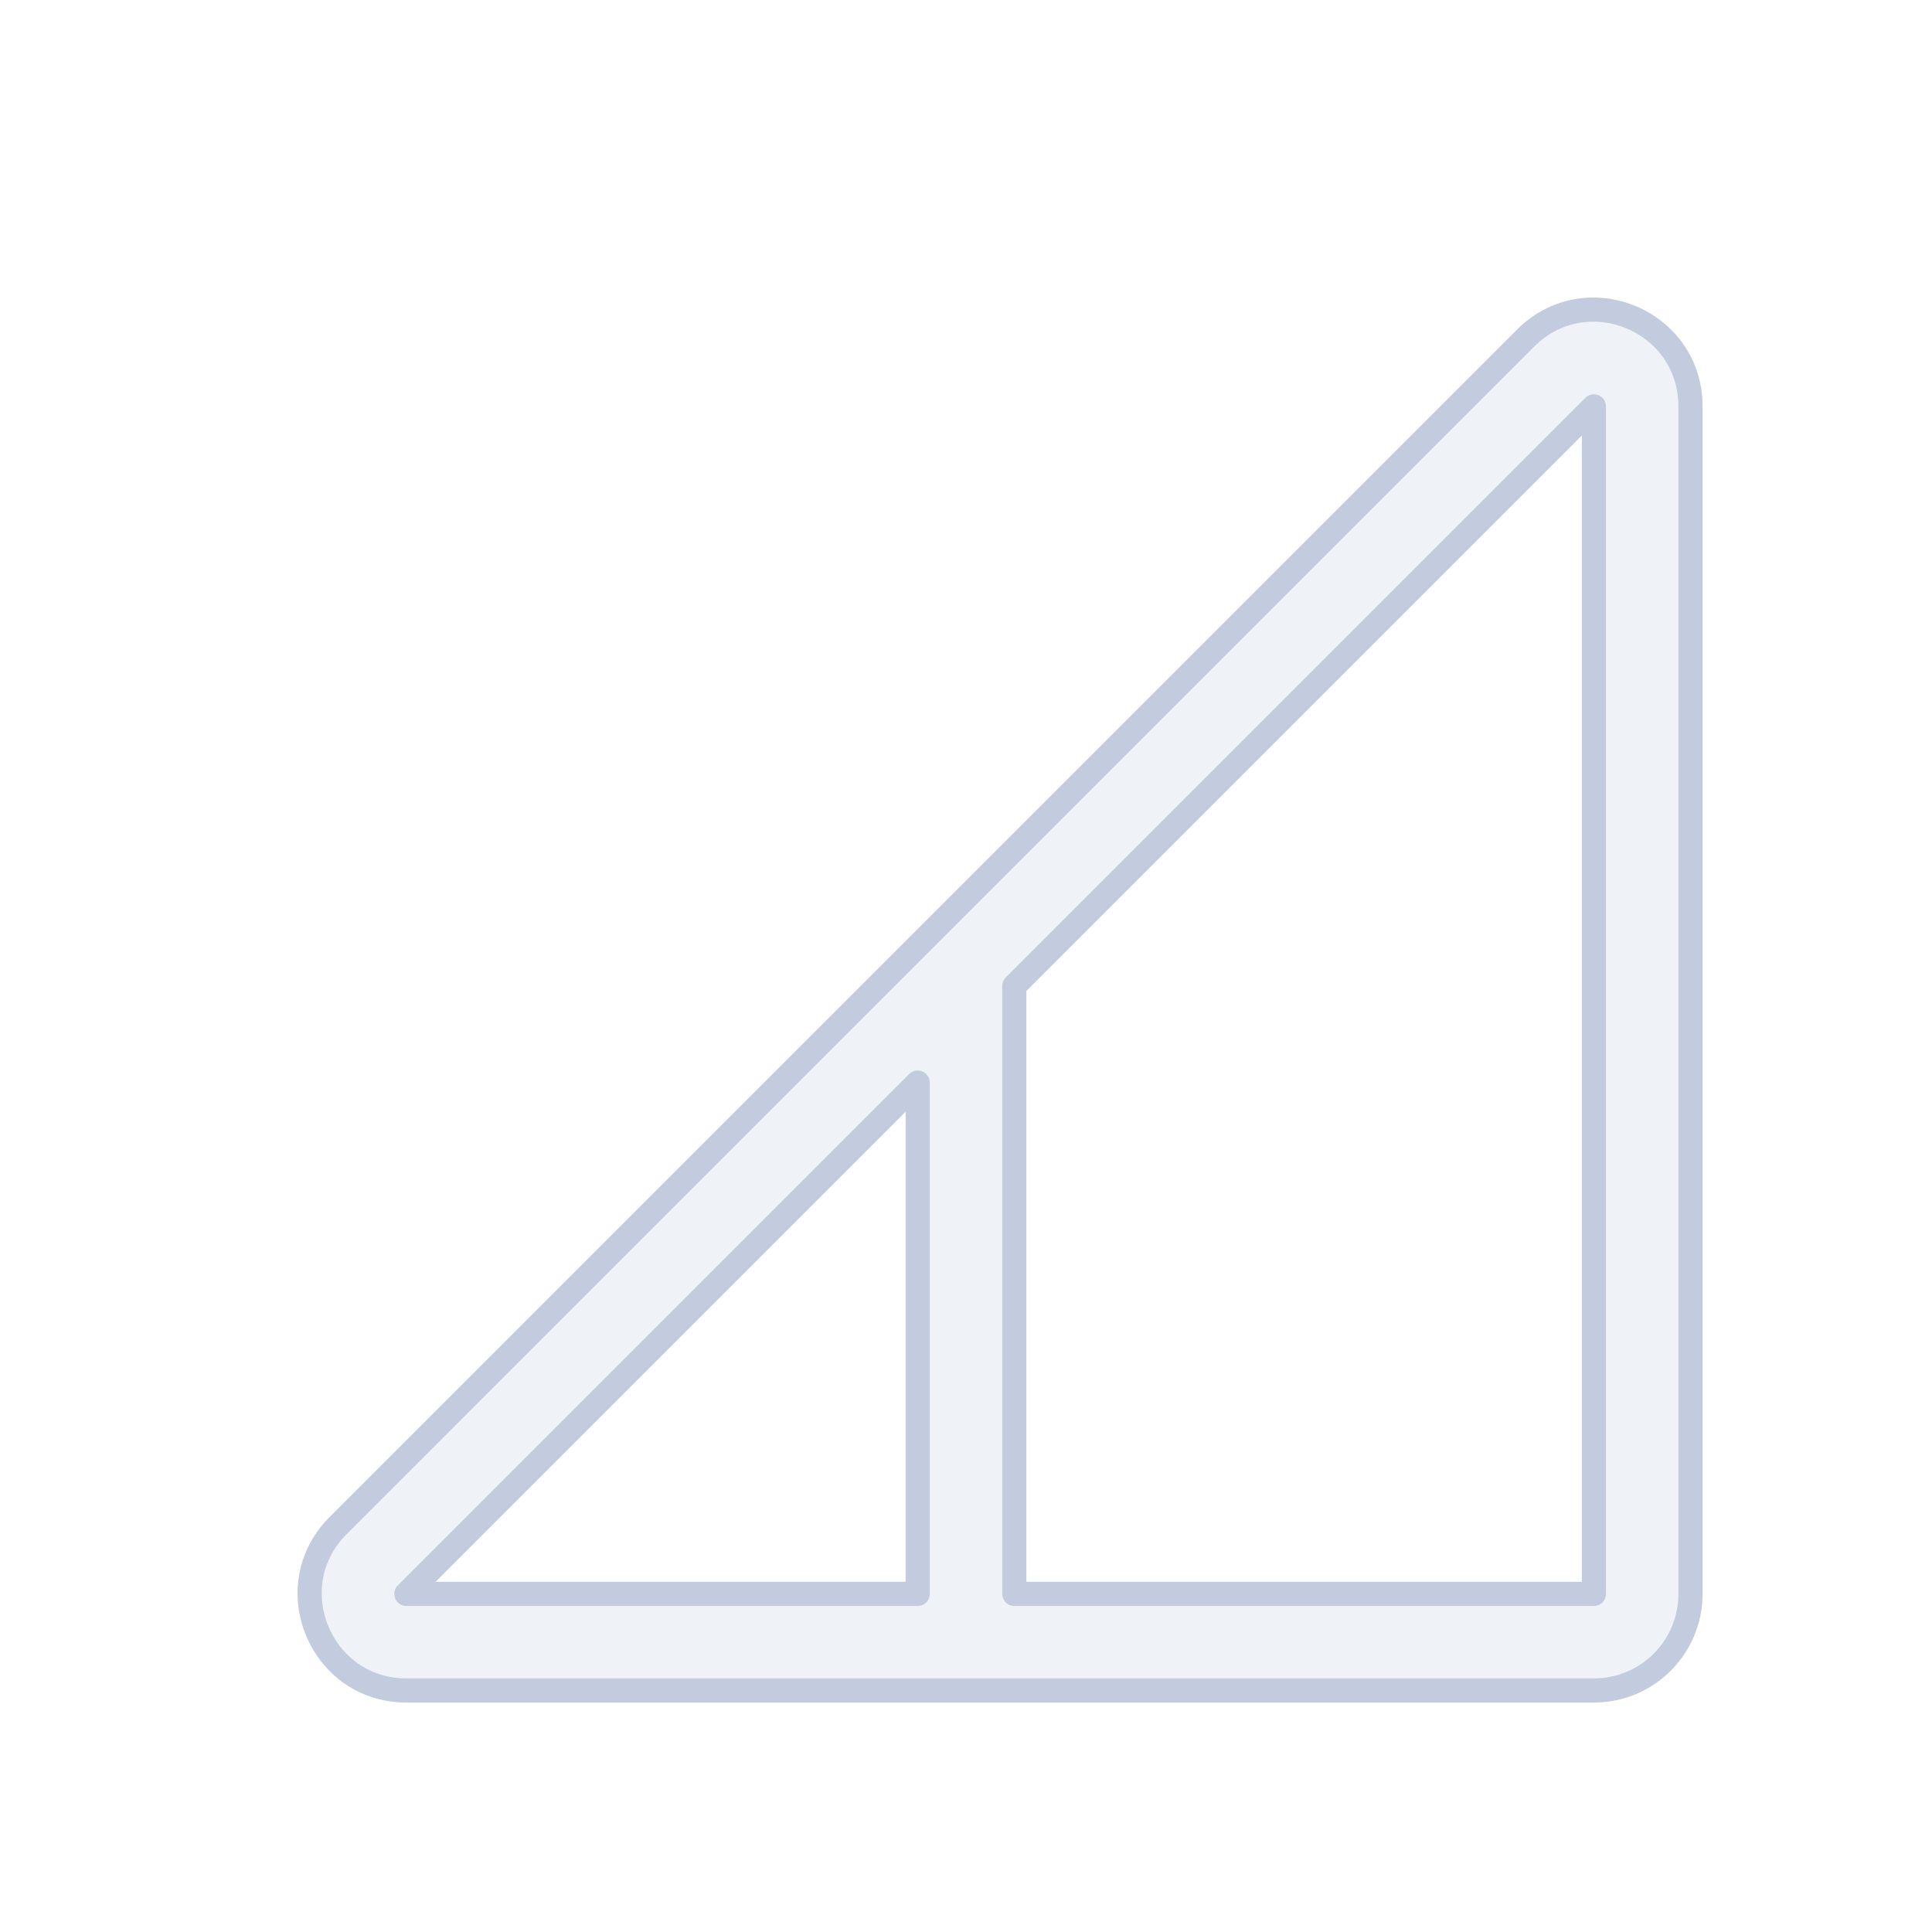 <svg width="80" height="80" viewBox="0 0 80 80" fill="none" xmlns="http://www.w3.org/2000/svg">
  <path fill-rule="evenodd" clip-rule="evenodd" d="M70 16.828C70 13.265 65.691 11.48 63.172 14L38.592 38.58C38.59 38.582 38.588 38.584 38.586 38.586L14 63.171C14 63.171 14 63.171 14 63.171C13.51 63.661 13.183 64.219 13 64.799C12.241 67.203 13.957 70 16.828 70H66C68.209 70 70 68.209 70 66V16.828ZM42 66H66V16.828L42 40.828V66ZM38 44.828L16.828 66L38 66V44.828Z" fill="#C2CCDE" fill-opacity="0.25" />
  <path d="M14 63.171L38.586 38.586C38.588 38.584 38.59 38.582 38.592 38.58L63.172 14C65.691 11.48 70 13.265 70 16.828V66C70 68.209 68.209 70 66 70H16.828C13.957 70 12.241 67.203 13 64.799C13.183 64.219 13.51 63.661 14 63.171ZM14 63.171C14 63.171 14 63.171 14 63.171ZM42 66H66V16.828L42 40.828V66ZM38 44.828L16.828 66L38 66V44.828Z" stroke="#C2CCDE" stroke-linecap="round" stroke-linejoin="round" />
</svg>